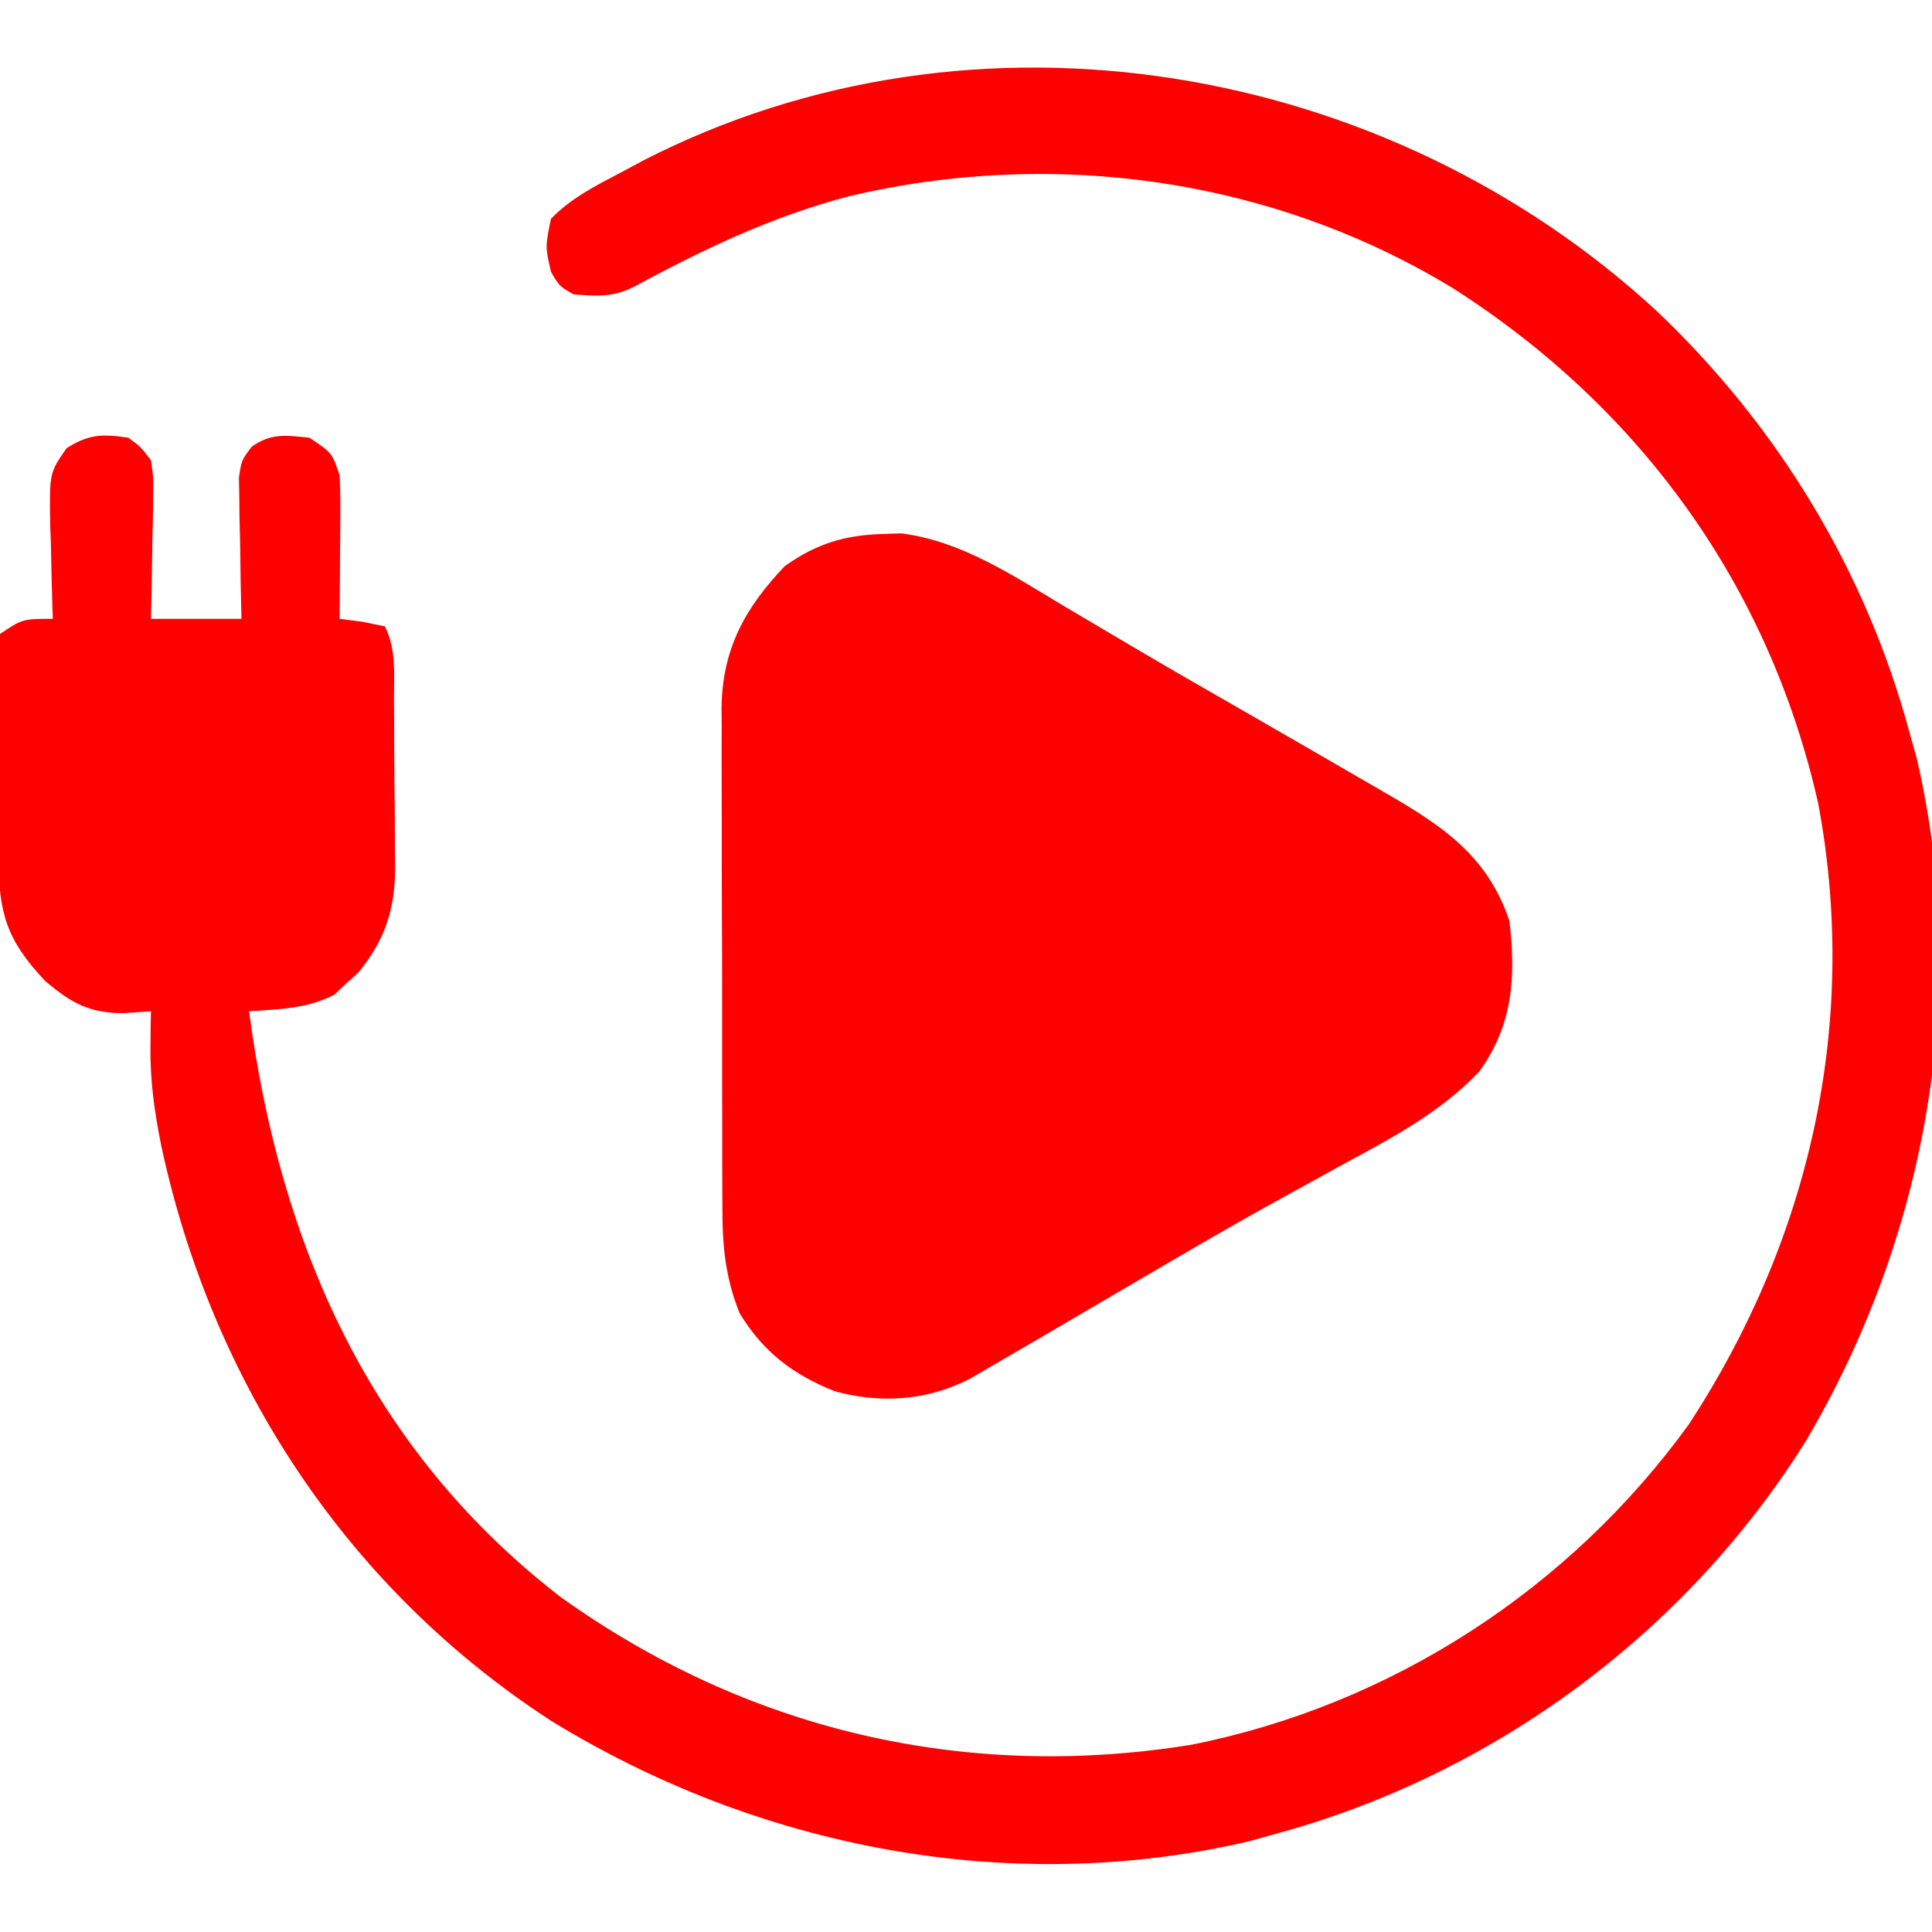 <?xml version="1.0" encoding="UTF-8"?>
<svg version="1.1" xmlns="http://www.w3.org/2000/svg" width="256" height="256">
<path d="M0 0 C16.015 15.242 27.616 34.317 33.395 55.707 C33.713 56.841 34.031 57.976 34.359 59.145 C41.567 89.968 35.622 122.699 19.649 149.702 C3.766 175.079 -21.753 193.913 -50.605 201.707 C-51.74 202.025 -52.874 202.344 -54.043 202.672 C-85.737 210.083 -119.159 203.591 -146.605 186.707 C-173.614 169.178 -191.468 141.921 -198.216 110.624 C-199.129 106.132 -199.73 101.921 -199.668 97.332 C-199.659 96.458 -199.65 95.584 -199.641 94.684 C-199.629 94.031 -199.617 93.379 -199.605 92.707 C-200.802 92.79 -201.998 92.872 -203.23 92.957 C-207.757 92.941 -210.104 91.664 -213.605 88.707 C-218.78 83.225 -219.77 79.694 -219.809 72.27 C-219.814 71.434 -219.82 70.598 -219.826 69.737 C-219.835 67.968 -219.842 66.199 -219.846 64.431 C-219.855 61.718 -219.886 59.006 -219.918 56.293 C-219.924 54.577 -219.93 52.861 -219.934 51.145 C-219.946 50.33 -219.958 49.515 -219.971 48.676 C-219.962 46.391 -219.962 46.391 -219.605 42.707 C-216.605 40.707 -216.605 40.707 -212.605 40.707 C-212.626 40.122 -212.647 39.537 -212.669 38.935 C-212.752 36.276 -212.804 33.617 -212.855 30.957 C-212.906 29.576 -212.906 29.576 -212.957 28.168 C-213.056 21.352 -213.056 21.352 -210.781 18.094 C-207.843 16.221 -206.024 16.198 -202.605 16.707 C-200.94 17.929 -200.94 17.929 -199.605 19.707 C-199.265 21.975 -199.265 21.975 -199.312 24.594 C-199.322 25.532 -199.332 26.469 -199.342 27.436 C-199.367 28.412 -199.392 29.388 -199.418 30.395 C-199.438 31.877 -199.438 31.877 -199.459 33.389 C-199.494 35.828 -199.548 38.268 -199.605 40.707 C-195.645 40.707 -191.685 40.707 -187.605 40.707 C-187.64 39.226 -187.675 37.745 -187.711 36.219 C-187.739 34.277 -187.766 32.336 -187.793 30.395 C-187.818 29.418 -187.843 28.442 -187.869 27.436 C-187.879 26.498 -187.888 25.56 -187.898 24.594 C-187.914 23.73 -187.93 22.866 -187.946 21.975 C-187.605 19.707 -187.605 19.707 -186.275 17.921 C-183.716 16.06 -181.677 16.387 -178.605 16.707 C-175.605 18.707 -175.605 18.707 -174.605 21.707 C-174.525 23.188 -174.498 24.673 -174.508 26.156 C-174.511 27.004 -174.514 27.851 -174.518 28.725 C-174.53 30.046 -174.53 30.046 -174.543 31.395 C-174.547 32.287 -174.552 33.18 -174.557 34.1 C-174.568 36.302 -174.585 38.505 -174.605 40.707 C-173.151 40.893 -173.151 40.893 -171.668 41.082 C-170.152 41.391 -170.152 41.391 -168.605 41.707 C-167.047 44.824 -167.422 48.143 -167.402 51.566 C-167.397 52.348 -167.391 53.13 -167.385 53.936 C-167.376 55.594 -167.369 57.251 -167.365 58.909 C-167.356 61.433 -167.325 63.957 -167.293 66.48 C-167.286 68.092 -167.281 69.704 -167.277 71.316 C-167.265 72.067 -167.253 72.817 -167.24 73.59 C-167.264 79.241 -168.562 83.181 -172.113 87.57 C-172.647 88.049 -173.181 88.527 -173.73 89.02 C-174.508 89.756 -174.508 89.756 -175.301 90.508 C-178.873 92.366 -182.631 92.438 -186.605 92.707 C-182.512 123.624 -170.614 150.759 -145.375 170.281 C-120.734 187.959 -91.809 194.745 -61.781 189.902 C-35.258 184.636 -11.602 169.267 4.207 147.395 C20.21 122.905 26.77 94.3 21.318 65.176 C14.826 36.388 -2.181 12.824 -26.998 -3.048 C-50.882 -17.63 -79.823 -21.692 -106.953 -15.324 C-117.192 -12.671 -126.328 -8.3 -135.605 -3.293 C-138.404 -1.894 -140.51 -2.04 -143.605 -2.293 C-145.48 -3.355 -145.48 -3.355 -146.605 -5.293 C-147.355 -8.605 -147.355 -8.605 -146.605 -12.293 C-144.009 -14.985 -140.896 -16.567 -137.605 -18.293 C-136.527 -18.872 -135.448 -19.451 -134.336 -20.047 C-90.359 -42.596 -35.766 -33.089 0 0 Z " fill="#FF0000" transform="translate(219.605,41.293)"/>
<path d="M0 0 C0.706 -0.026 1.413 -0.052 2.141 -0.078 C10.122 0.926 16.862 5.453 23.625 9.5 C25.753 10.759 27.882 12.016 30.012 13.273 C31.113 13.925 32.214 14.577 33.349 15.249 C37.902 17.928 42.482 20.56 47.064 23.189 C52.301 26.195 57.526 29.222 62.75 32.25 C63.516 32.691 64.282 33.133 65.071 33.587 C73.101 38.232 79.632 42.045 82.75 51.25 C83.637 58.73 83.217 65.068 78.75 71.25 C73.509 76.762 66.932 80.168 60.312 83.75 C58.077 84.98 55.843 86.212 53.609 87.445 C52.473 88.072 51.337 88.699 50.166 89.345 C44.754 92.363 39.407 95.489 34.062 98.625 C33.066 99.208 32.07 99.791 31.044 100.391 C27.5 102.466 23.956 104.542 20.414 106.621 C18.445 107.773 16.473 108.919 14.5 110.062 C13.464 110.667 12.427 111.272 11.359 111.895 C5.703 114.833 -0.471 115.282 -6.625 113.602 C-12.141 111.421 -16.165 108.367 -19.25 103.25 C-21.134 98.566 -21.542 94.326 -21.525 89.336 C-21.53 88.566 -21.535 87.796 -21.54 87.003 C-21.554 84.472 -21.553 81.941 -21.551 79.41 C-21.555 77.642 -21.559 75.874 -21.564 74.105 C-21.571 70.404 -21.571 66.703 -21.566 63.002 C-21.56 58.27 -21.577 53.538 -21.6 48.806 C-21.615 45.156 -21.616 41.505 -21.613 37.855 C-21.613 36.111 -21.618 34.367 -21.628 32.622 C-21.641 30.179 -21.634 27.737 -21.622 25.293 C-21.63 24.58 -21.638 23.866 -21.645 23.131 C-21.564 15.289 -18.561 9.814 -13.25 4.25 C-8.976 1.227 -5.194 0.112 0 0 Z " fill="#FF0000" transform="translate(117.25,70.75)"/>
</svg>
